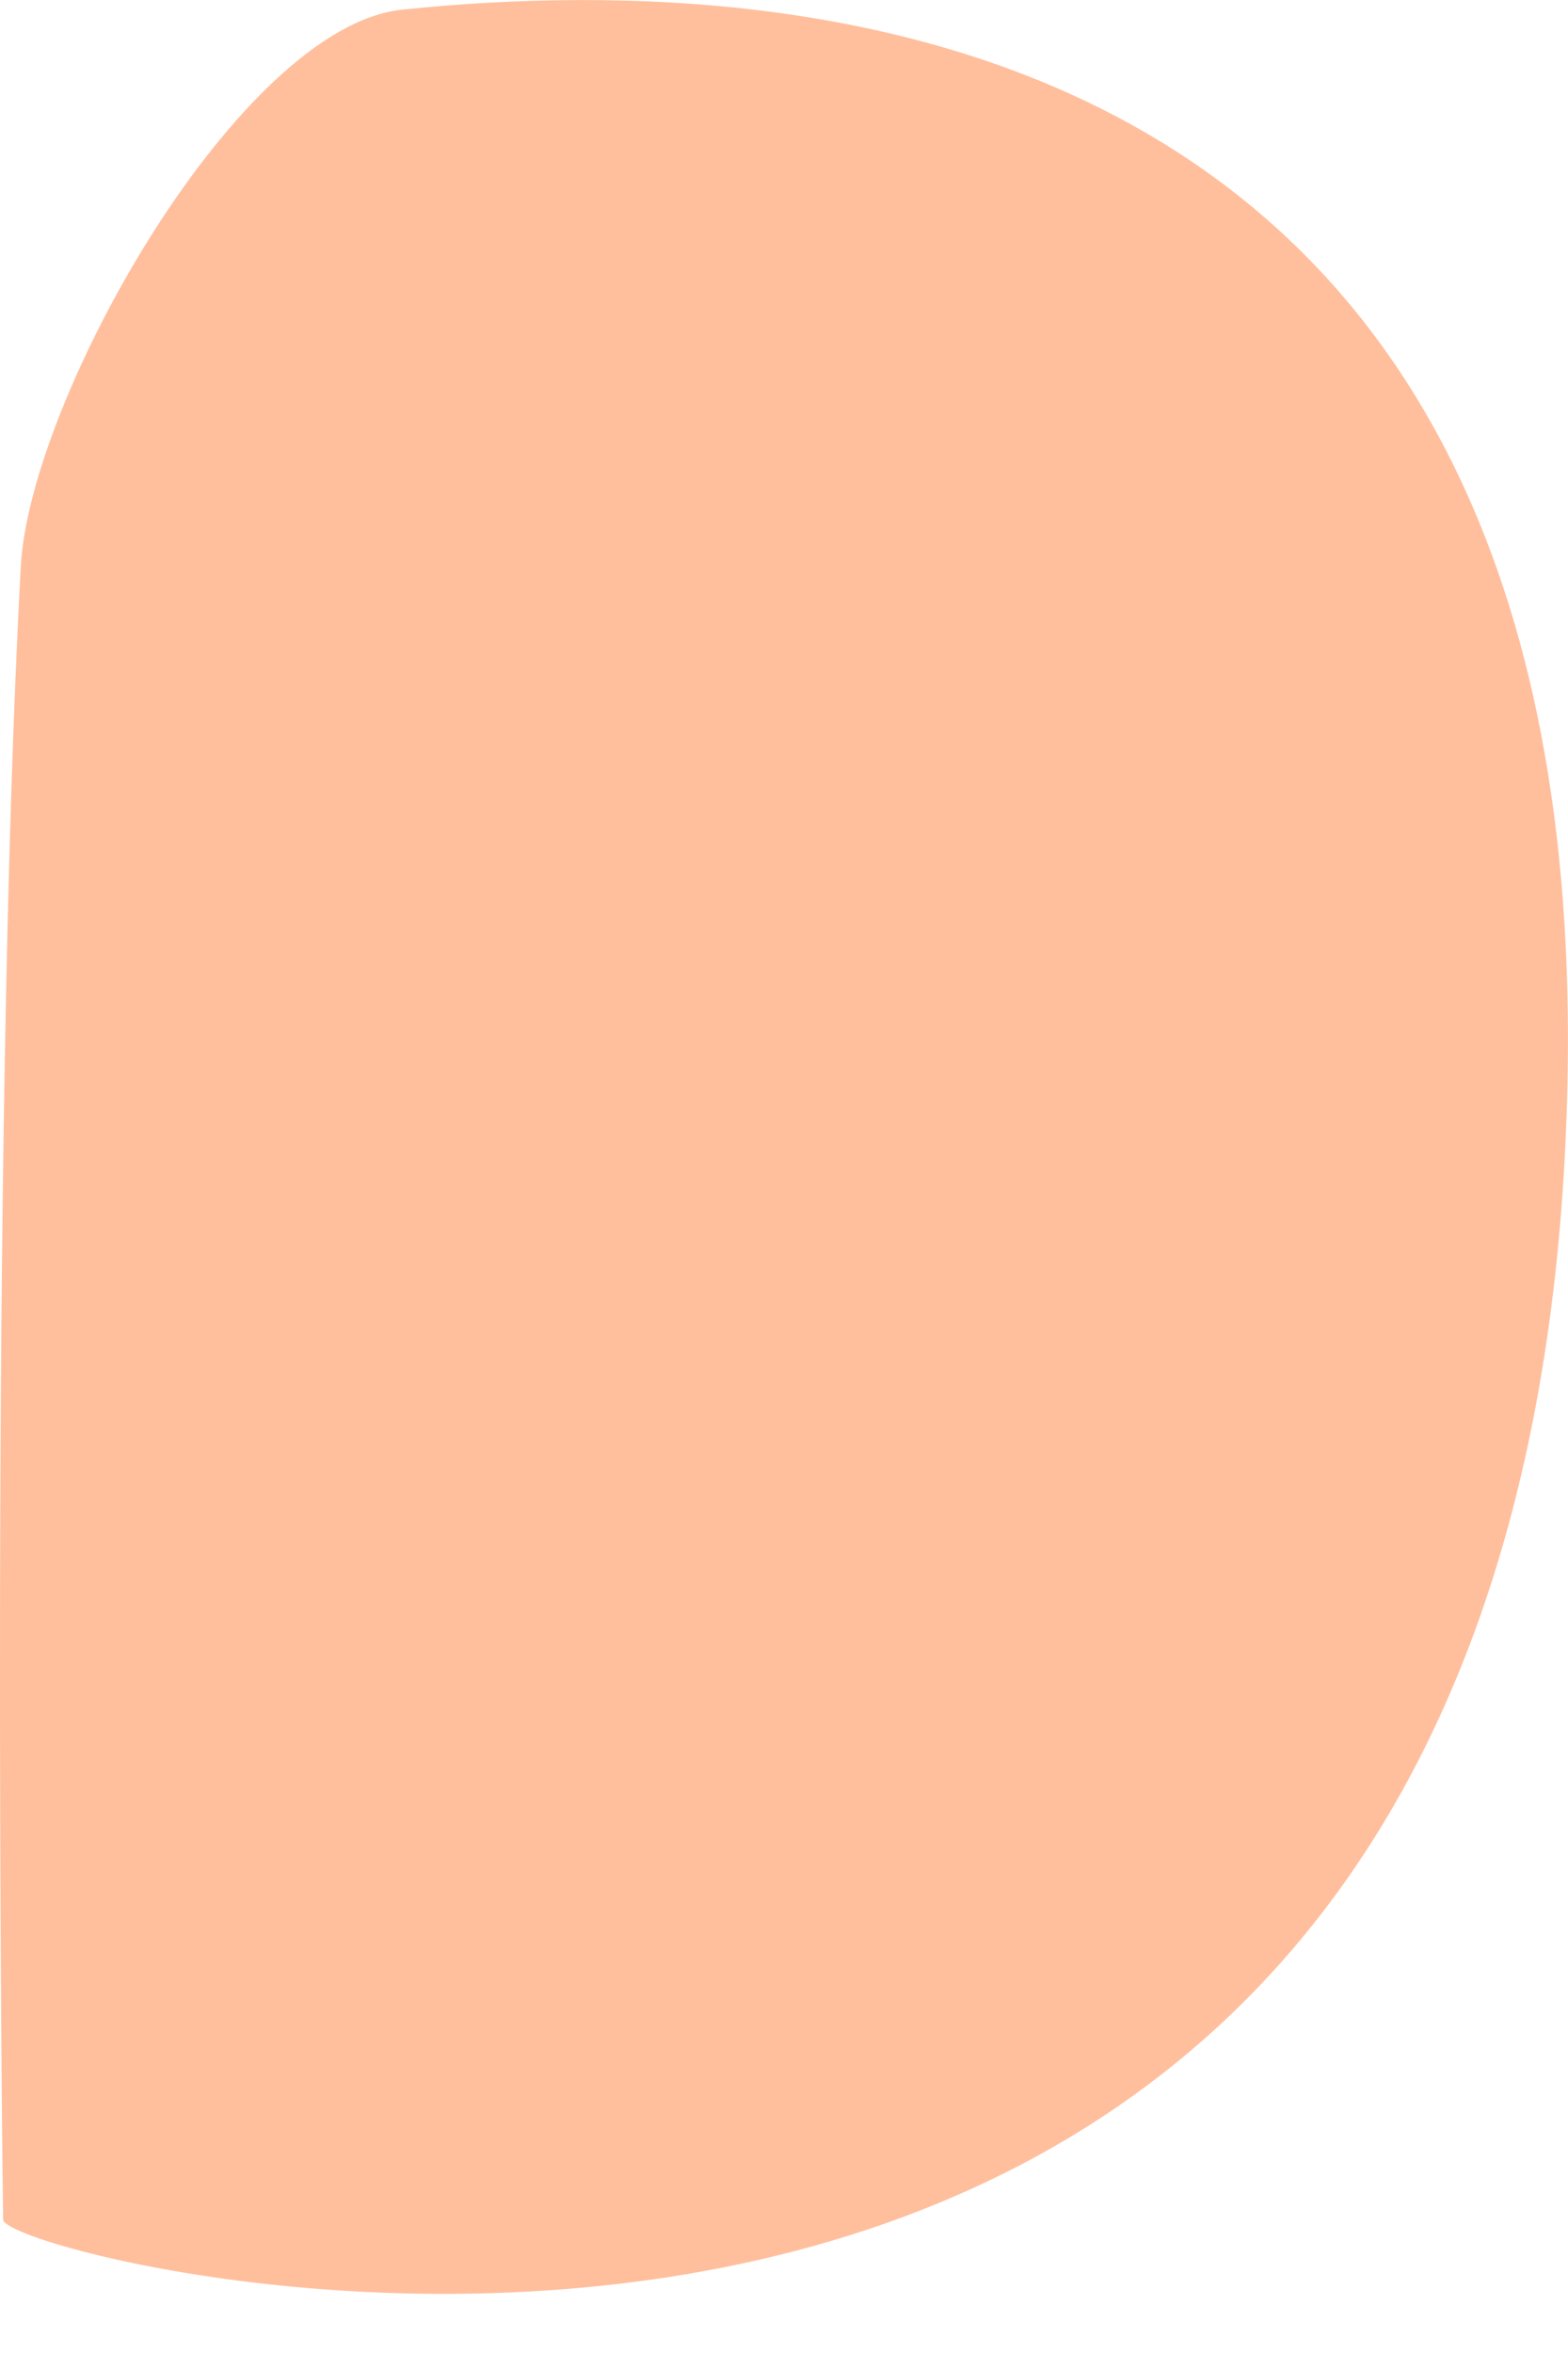 <svg width="8" height="12" viewBox="0 0 8 12" fill="none" xmlns="http://www.w3.org/2000/svg">
<path d="M0.106 2.892C0.149 2.039 1.219 0.134 2.054 0.049C4.275 -0.182 8.244 0.202 7.988 5.808C7.643 13.481 0.021 11.541 0.016 11.32C0.012 11.098 -0.052 5.778 0.106 2.892Z" fill="#FFBF9D"/>
</svg>
